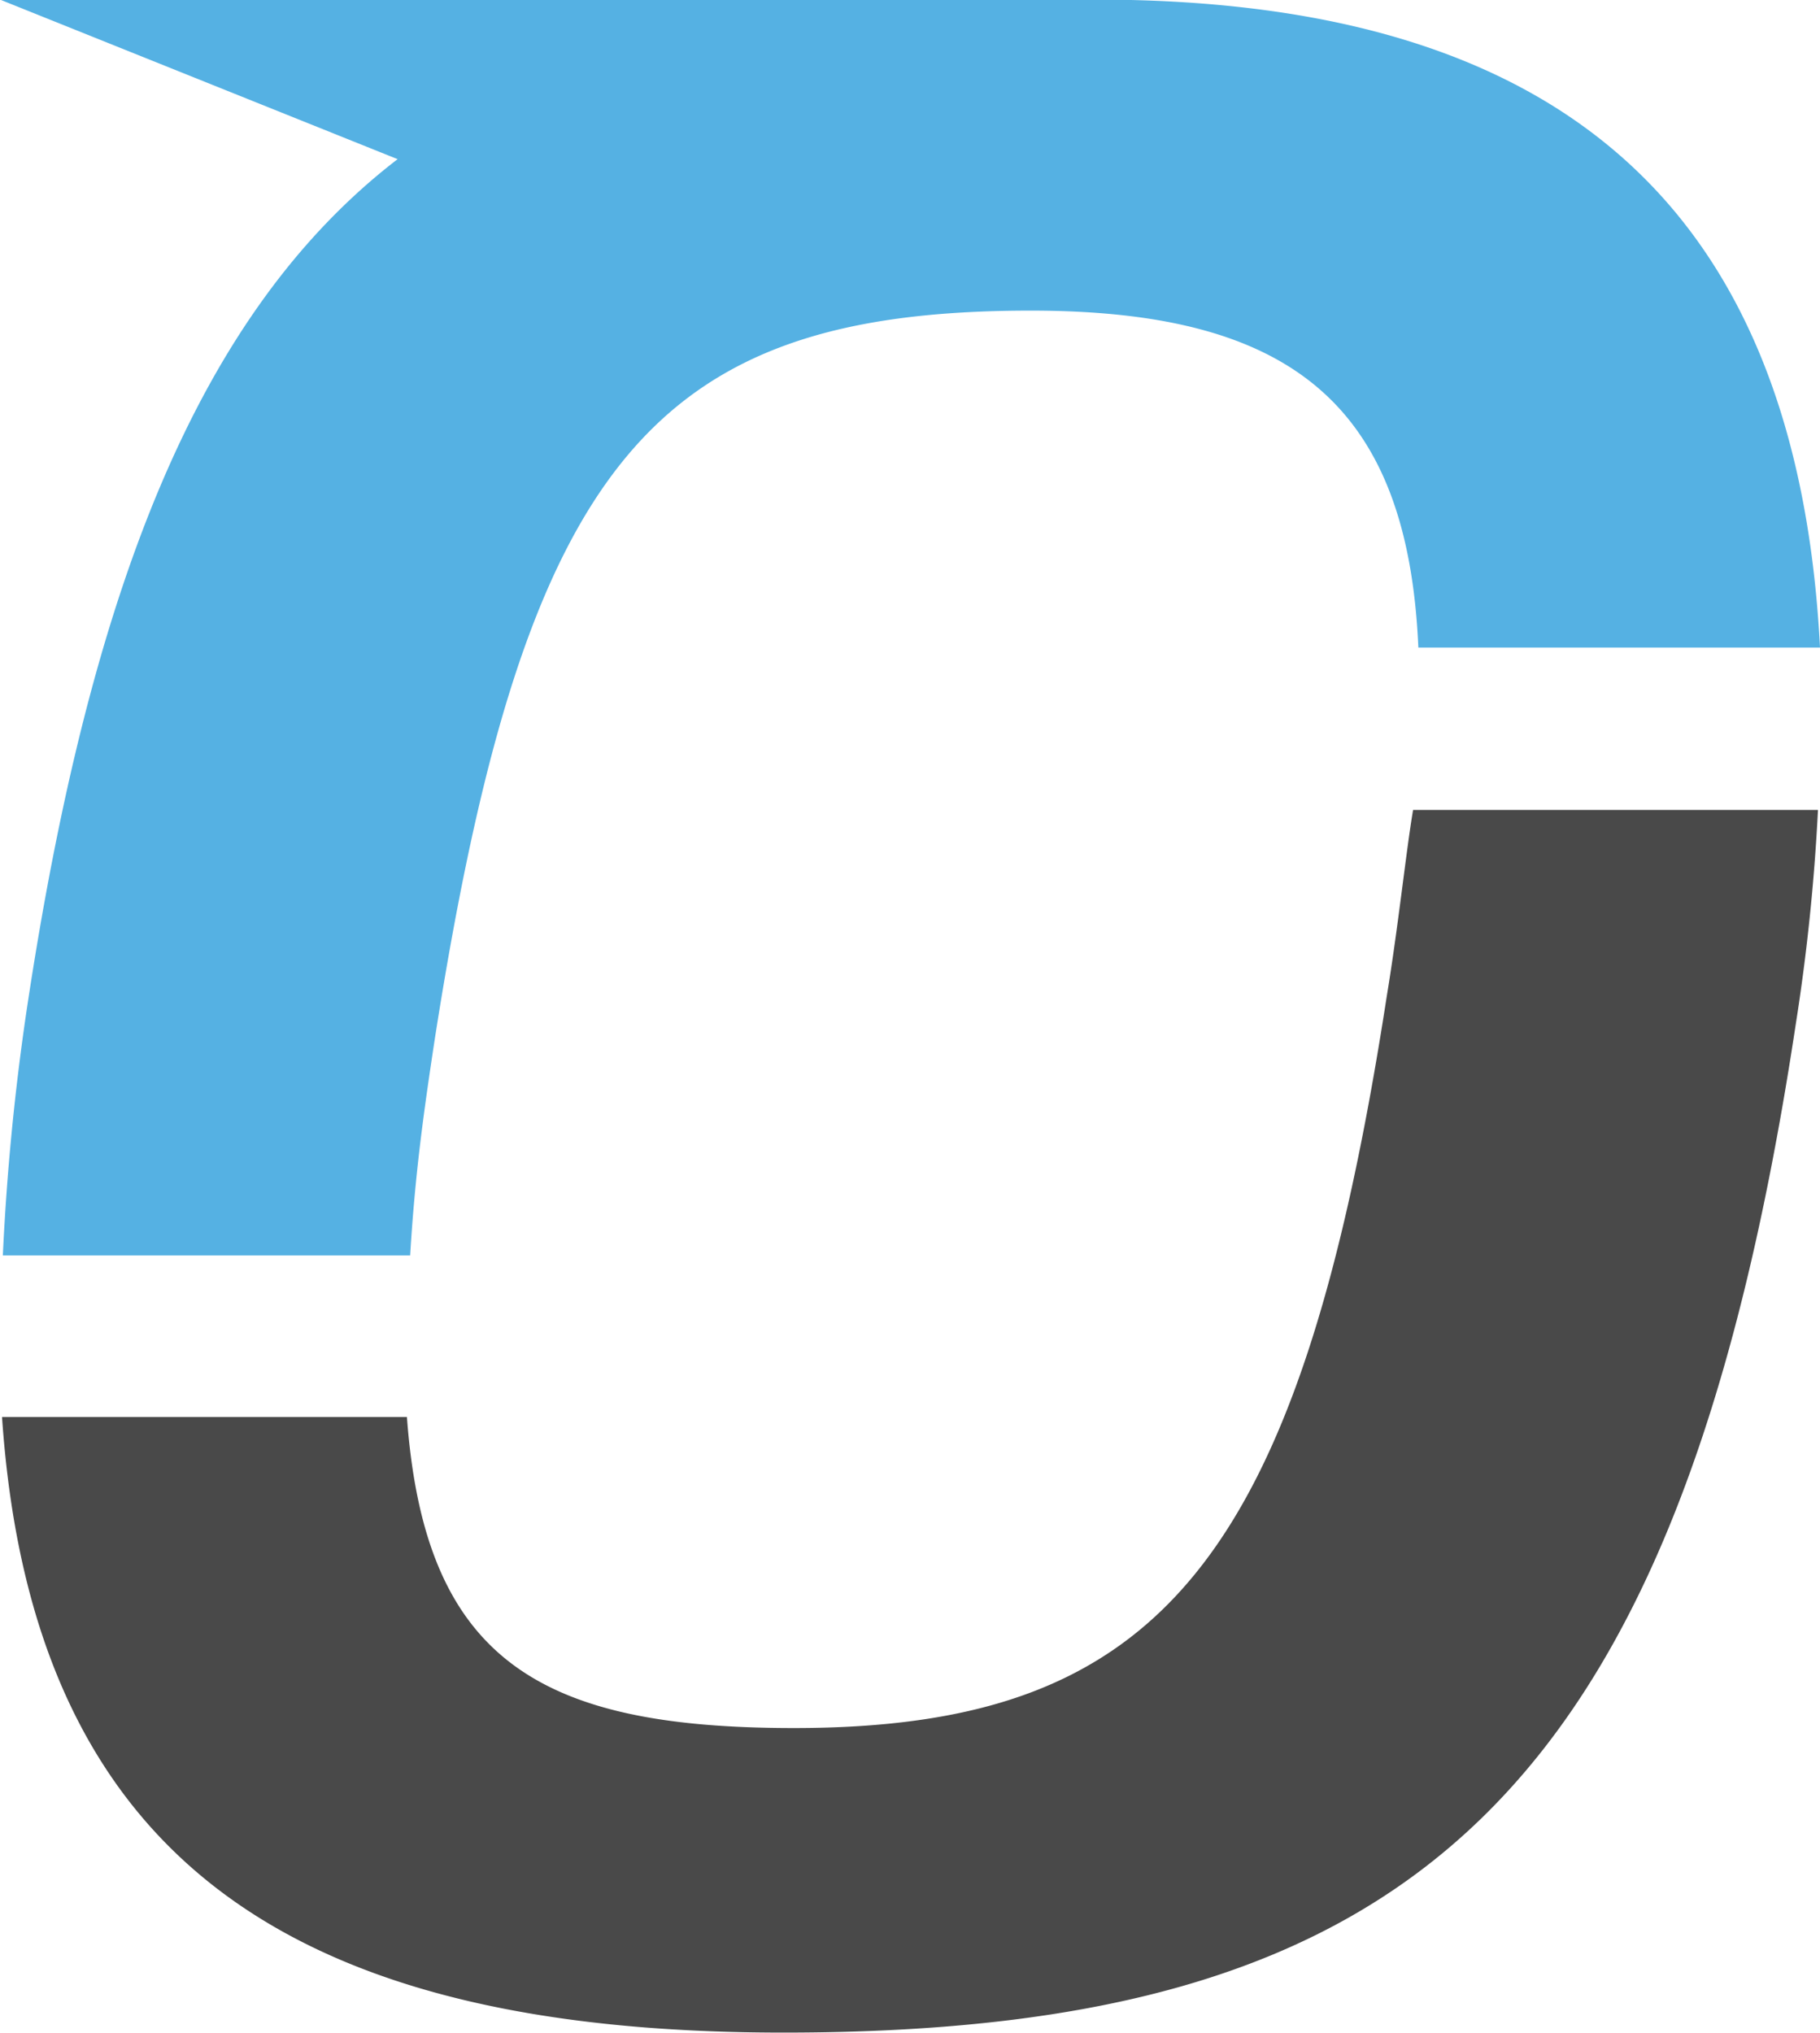 <svg id="Layer_1" data-name="Layer 1" xmlns="http://www.w3.org/2000/svg" viewBox="0 0 44.95 50.2">
  <defs>
    <style>
      .cls-1 {
        fill: #55b1e3;
      }

      .cls-2 {
        fill: #494949;
      }
    </style>
  </defs>
  <title>symbol</title>
  <path class="cls-1" d="M24.5,37.58c2.23-14.18,5.39-17.91,14.71-17.91,6.42,0,9.31,2.32,9.57,8.32H58.7c-.57-11-6.56-16-17.89-16H13.75l9.82,3.94c-4.92,3.78-7.6,10.62-9.16,21A60.68,60.68,0,0,0,13.82,43H23.88C24,41,24.21,39.48,24.5,37.58Z" transform="translate(-13.75 -12)"/>
  <path class="cls-2" d="M48,36.6c-2.16,14-5.63,18.07-14.64,18.07-6.29,0-9.12-1.68-9.56-7.68h-10c.75,11,7.26,15.2,19.3,15.2,15.49,0,22.11-5.78,25-24.89A50.16,50.16,0,0,0,58.65,32h-10C48.48,33,48.28,34.91,48,36.6Z" transform="translate(-13.75 -12)"/>
</svg>

